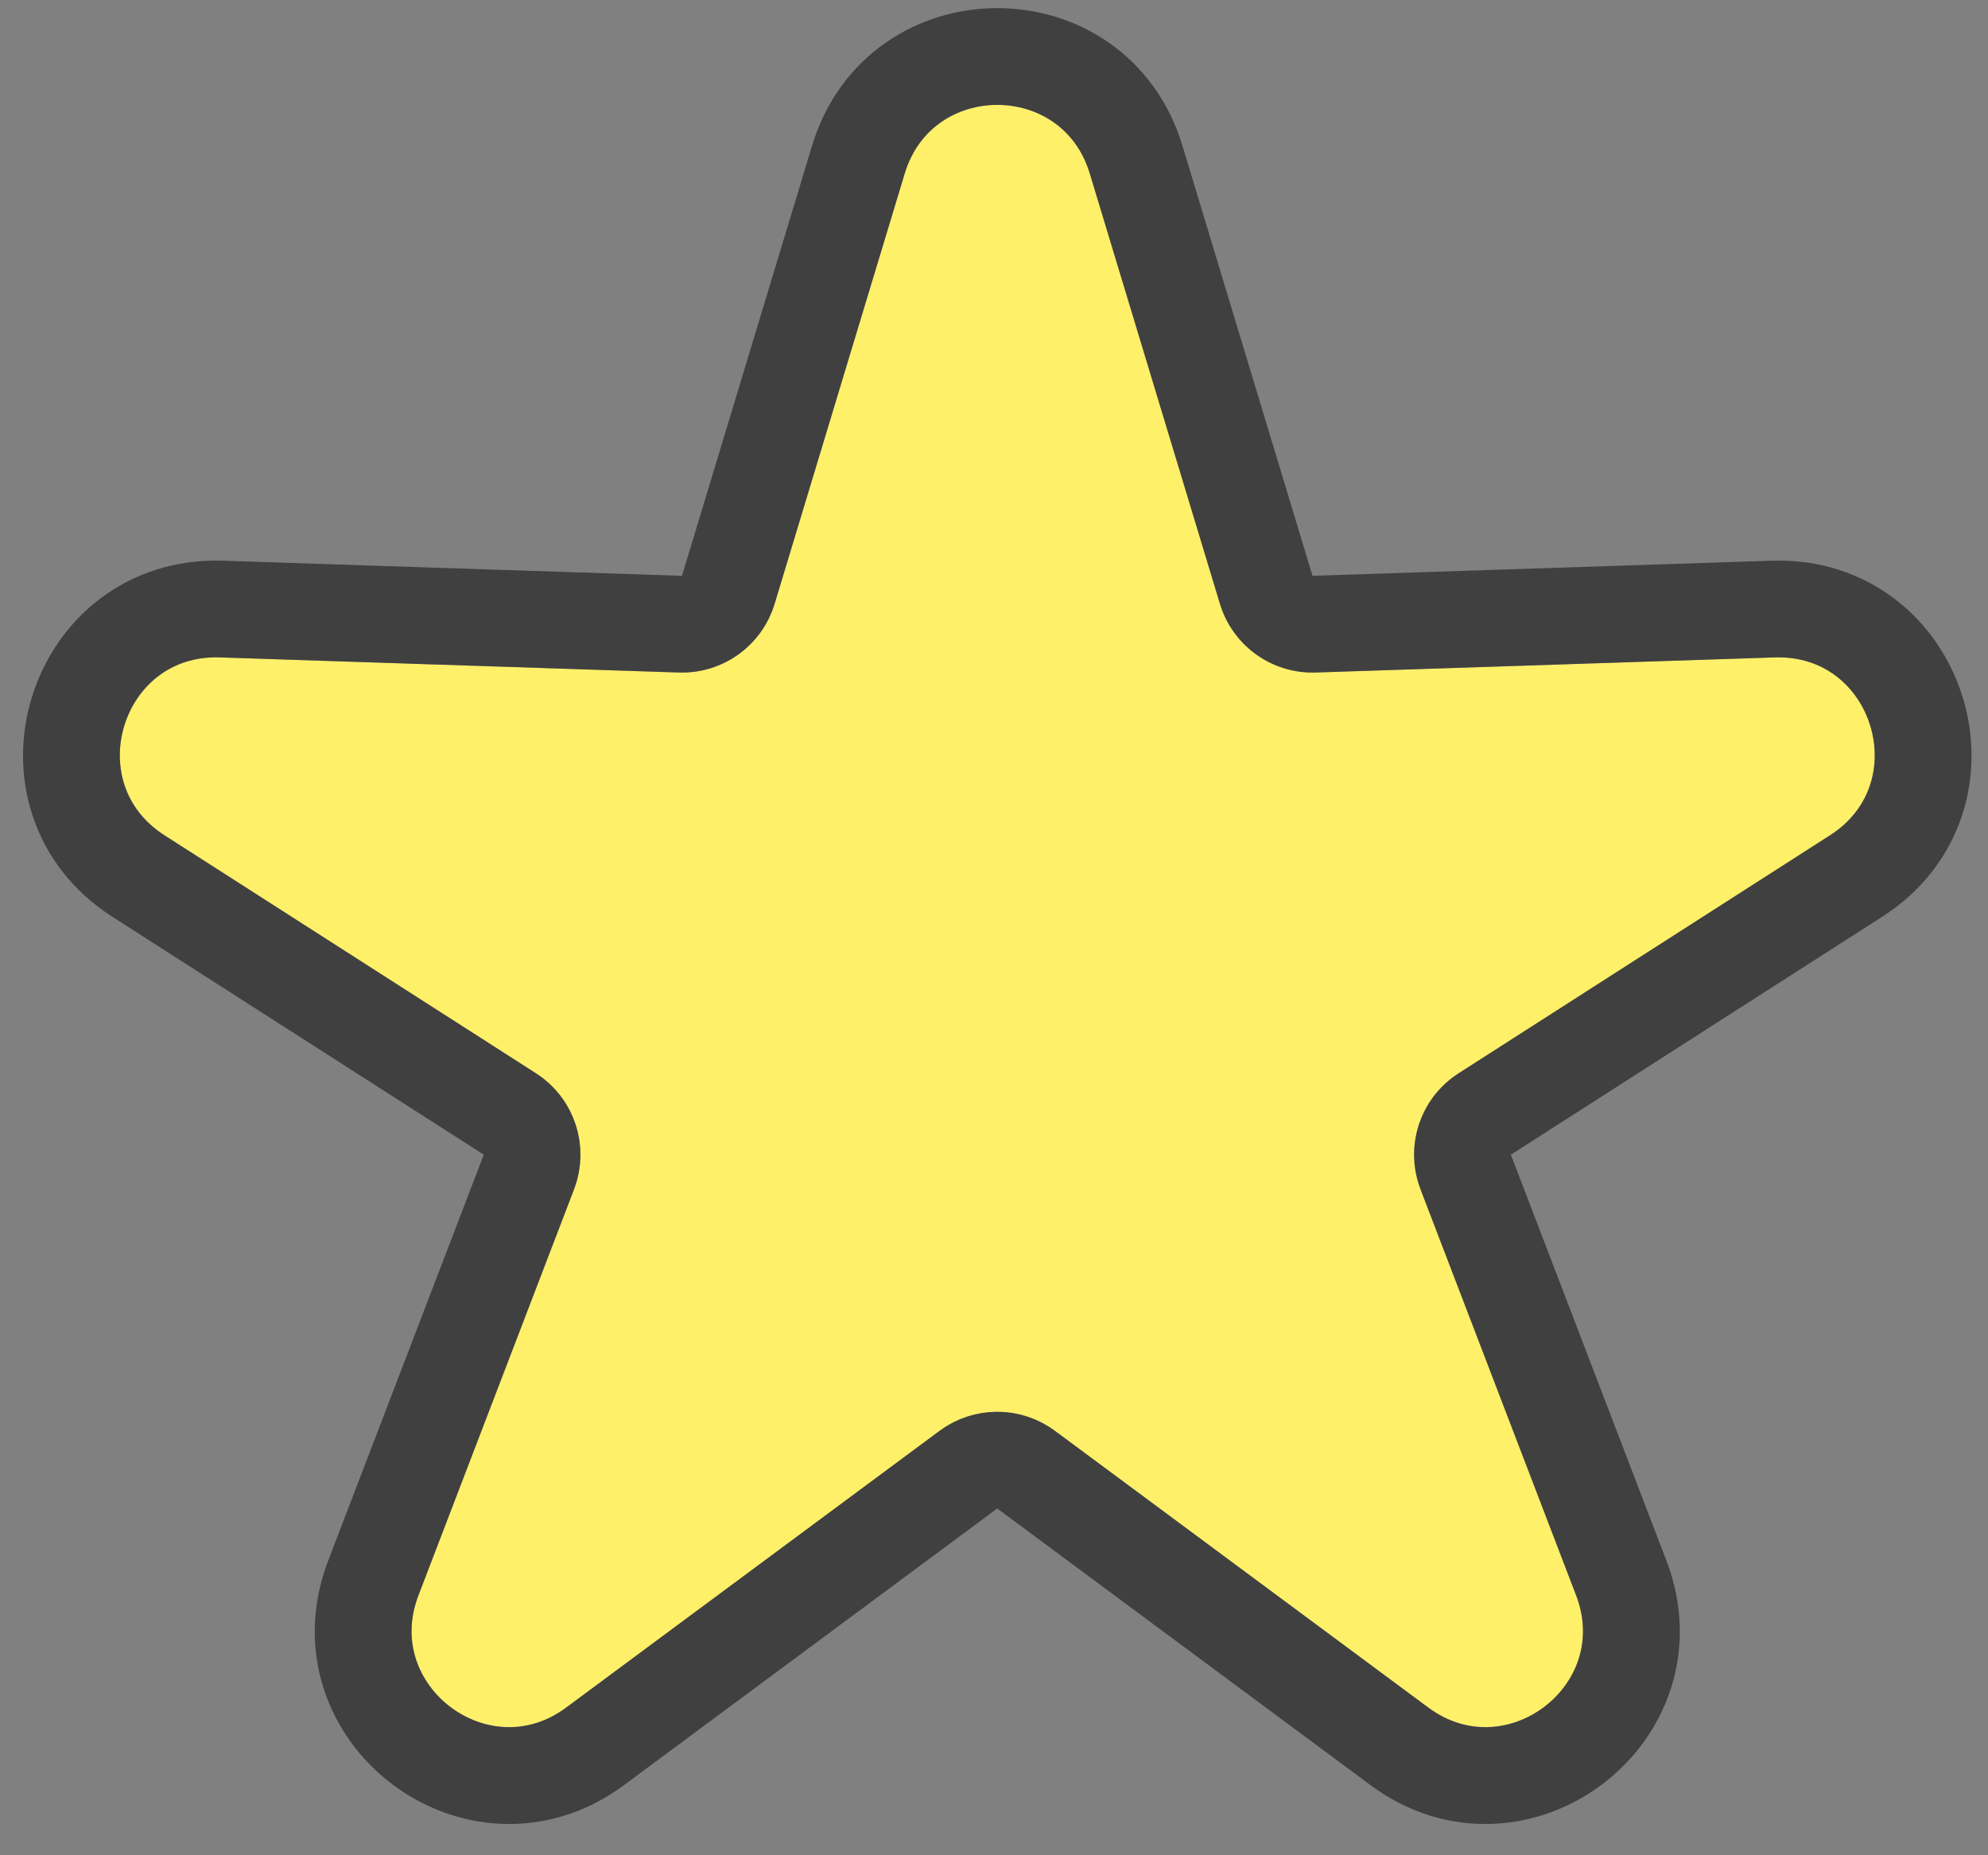 <svg width="15" height="14" viewBox="0 0 15 14" fill="none" xmlns="http://www.w3.org/2000/svg">
<rect x="0" y="0" width="15" height="14" fill="#808080" stroke="none"/>
<path d="M6.826 1.31C7.035 0.619 8.014 0.619 8.223 1.31L9.205 4.557C9.3 4.873 9.597 5.086 9.927 5.075L13.39 4.961C14.131 4.936 14.432 5.904 13.807 6.304L11.006 8.099C10.714 8.285 10.594 8.651 10.718 8.974L11.892 12.038C12.153 12.72 11.363 13.32 10.776 12.885L7.959 10.797C7.701 10.606 7.348 10.606 7.09 10.797L4.273 12.885C3.687 13.32 2.896 12.72 3.157 12.038L4.331 8.974C4.455 8.651 4.335 8.285 4.043 8.099L1.242 6.304C0.618 5.904 0.918 4.936 1.659 4.961L5.122 5.075C5.453 5.086 5.749 4.873 5.845 4.557L6.826 1.31Z" fill="#FFF06A"/>
<path d="M8.572 1.204C8.259 0.167 6.791 0.167 6.477 1.204L5.495 4.451C5.448 4.609 5.299 4.716 5.134 4.71L1.671 4.596C0.56 4.559 0.109 6.012 1.045 6.611L3.847 8.406C3.992 8.499 4.052 8.682 3.991 8.844L2.817 11.908C2.425 12.93 3.611 13.83 4.49 13.178L7.307 11.09C7.436 10.995 7.613 10.995 7.742 11.09L10.559 13.178C11.438 13.83 12.624 12.93 12.233 11.908L11.059 8.844C10.997 8.682 11.057 8.499 11.203 8.406L14.004 6.611C14.941 6.012 14.489 4.559 13.378 4.596L9.915 4.71C9.75 4.716 9.602 4.609 9.554 4.451L8.572 1.204Z" stroke="black" stroke-opacity="0.5" stroke-width="0.73"/>
</svg>
